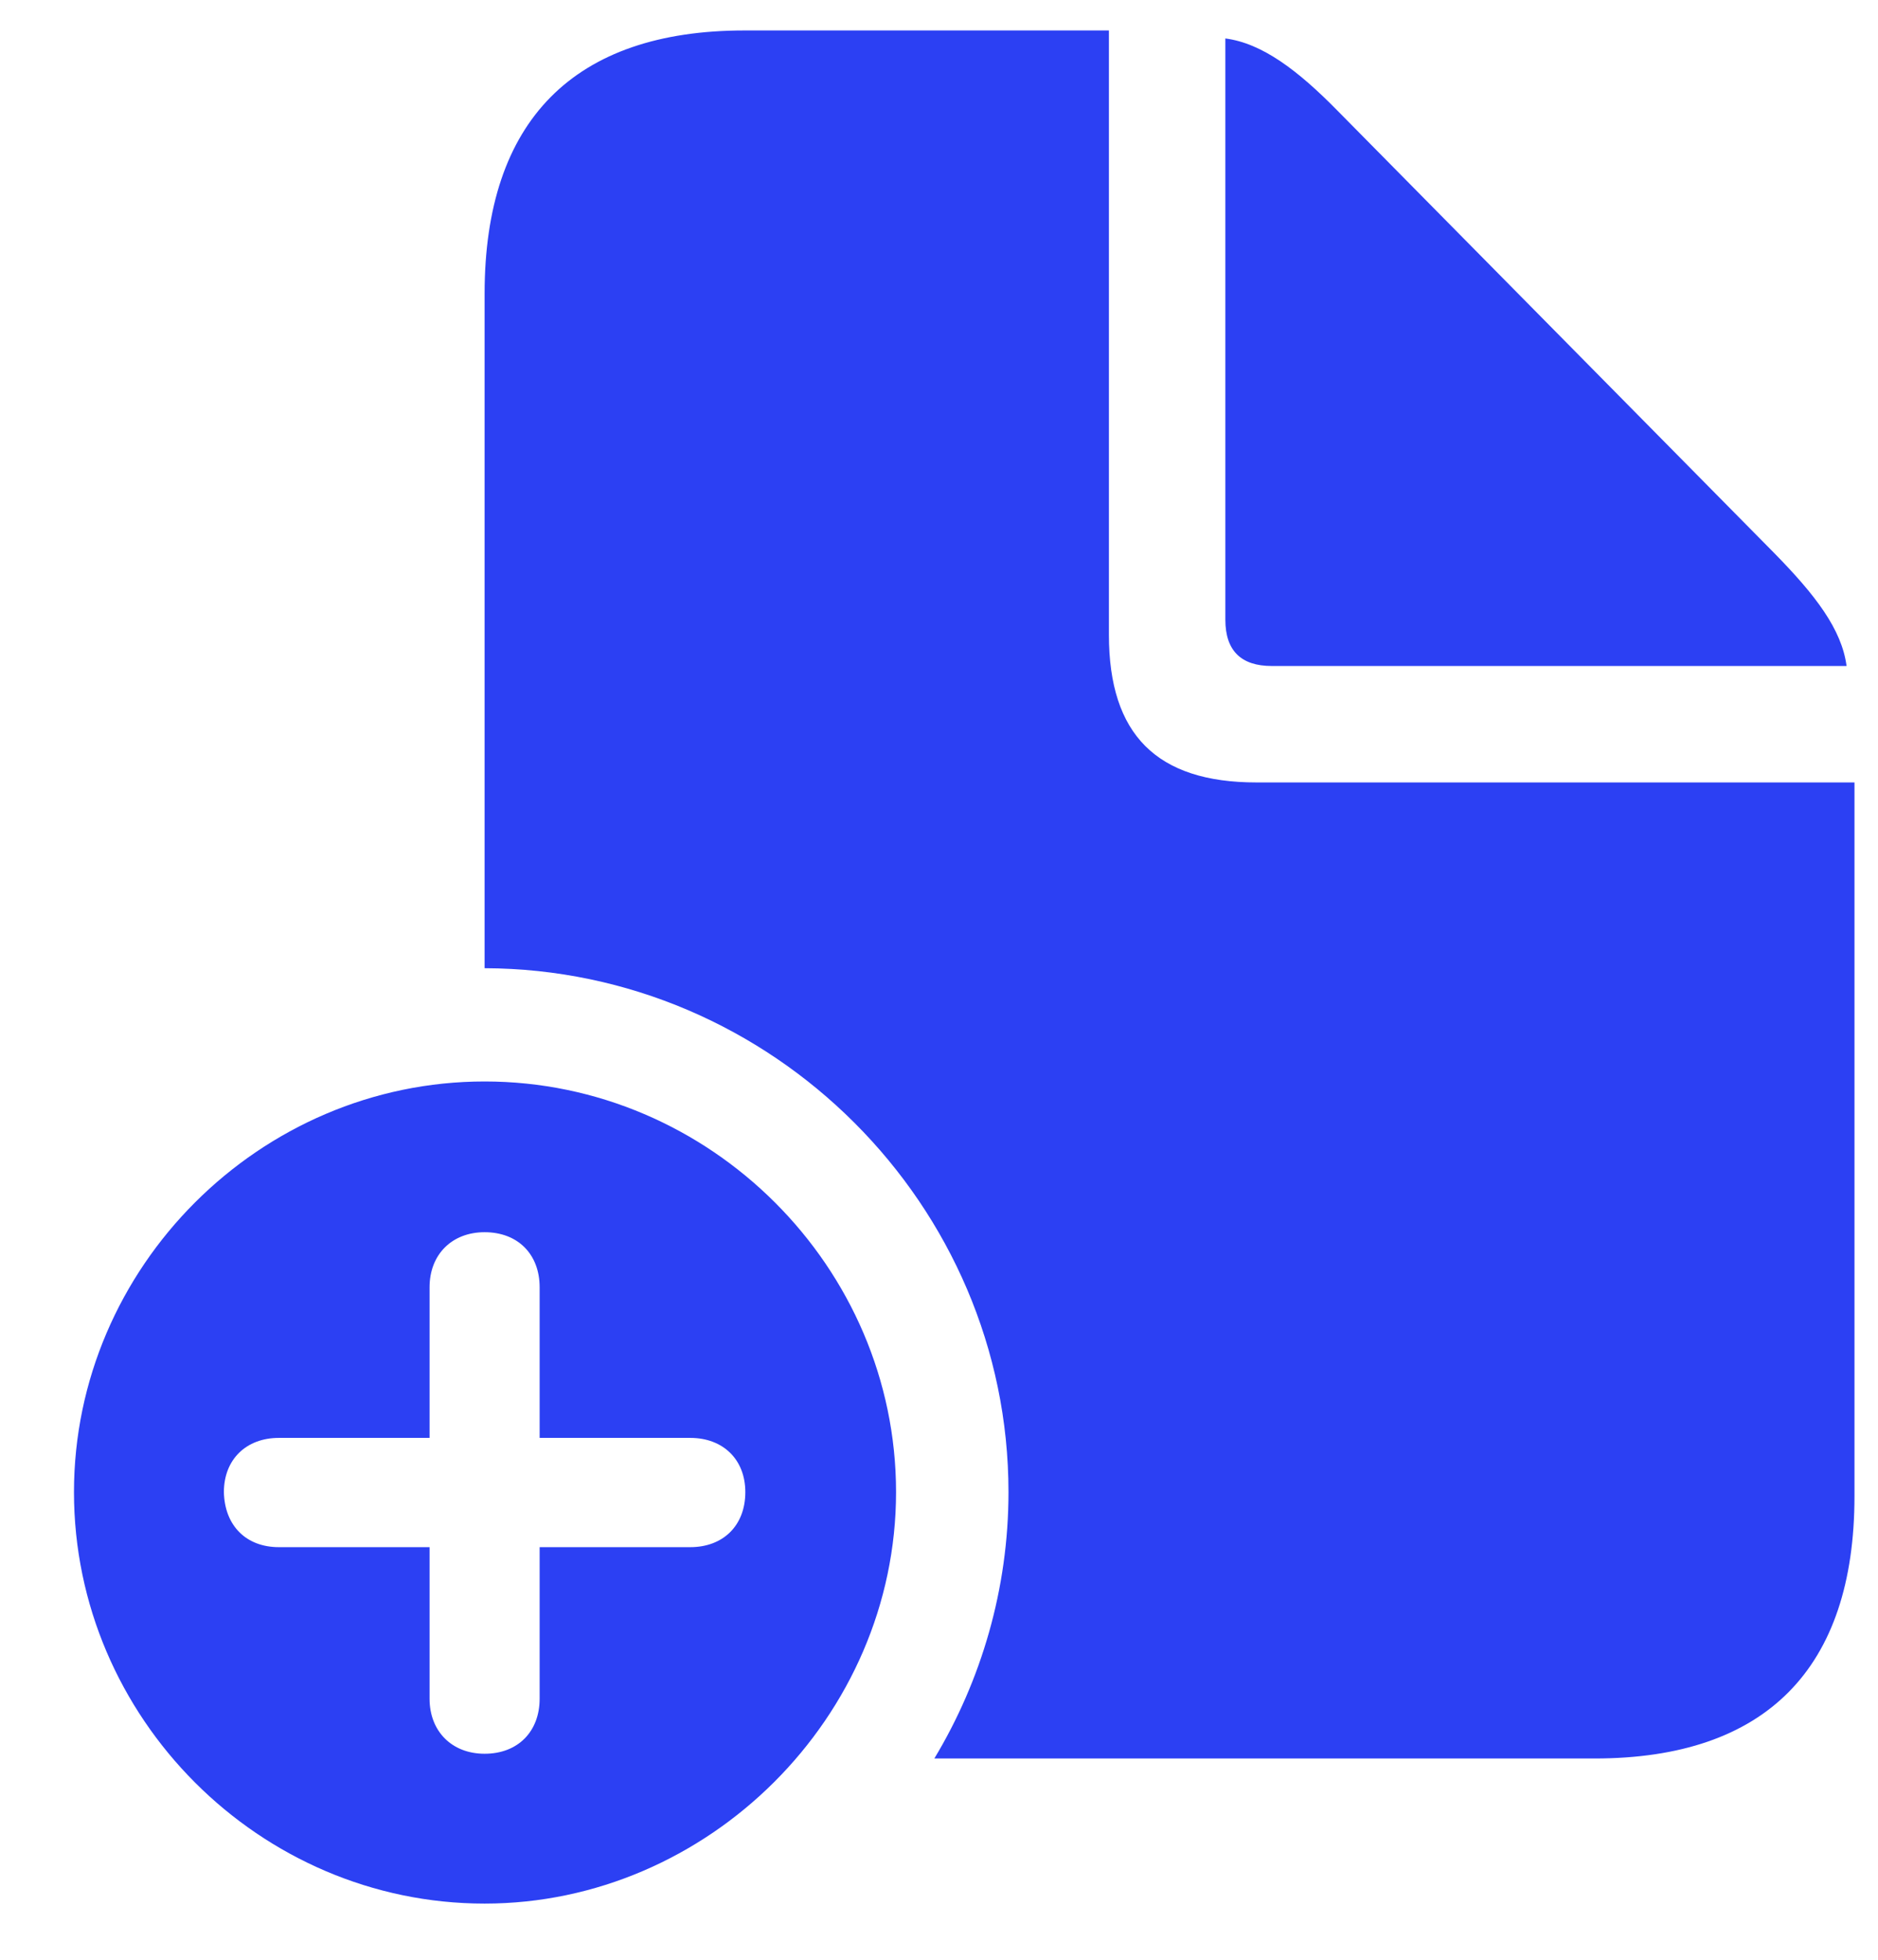 <svg width="23" height="24" viewBox="0 0 23 24" fill="none" xmlns="http://www.w3.org/2000/svg">
<path d="M5.935 11.857V3.596C5.935 1.477 7.029 0.373 9.118 0.373H13.581V7.775C13.581 8.996 14.167 9.582 15.388 9.582H22.712V18.322C22.712 20.432 21.628 21.535 19.529 21.535H11.443C12.019 20.578 12.351 19.455 12.351 18.273C12.351 14.758 9.46 11.867 5.935 11.857ZM15.574 8.156C15.203 8.156 15.007 7.971 15.007 7.59V0.471C15.456 0.529 15.896 0.861 16.384 1.359L21.726 6.77C22.234 7.287 22.556 7.707 22.615 8.156H15.574ZM5.935 23.312C3.181 23.312 0.906 21.037 0.906 18.273C0.906 15.52 3.181 13.244 5.935 13.244C8.699 13.244 10.974 15.52 10.974 18.273C10.974 21.027 8.669 23.312 5.935 23.312ZM2.742 18.273C2.751 18.684 3.015 18.947 3.415 18.947H5.261V20.803C5.261 21.203 5.535 21.477 5.935 21.477C6.345 21.477 6.609 21.203 6.609 20.803V18.947H8.454C8.855 18.947 9.128 18.684 9.128 18.273C9.128 17.873 8.855 17.609 8.454 17.609H6.609V15.764C6.609 15.363 6.345 15.09 5.935 15.09C5.535 15.09 5.261 15.363 5.261 15.764V17.609H3.415C3.015 17.609 2.742 17.873 2.742 18.273Z" fill="#2C40F3"/>
</svg>
